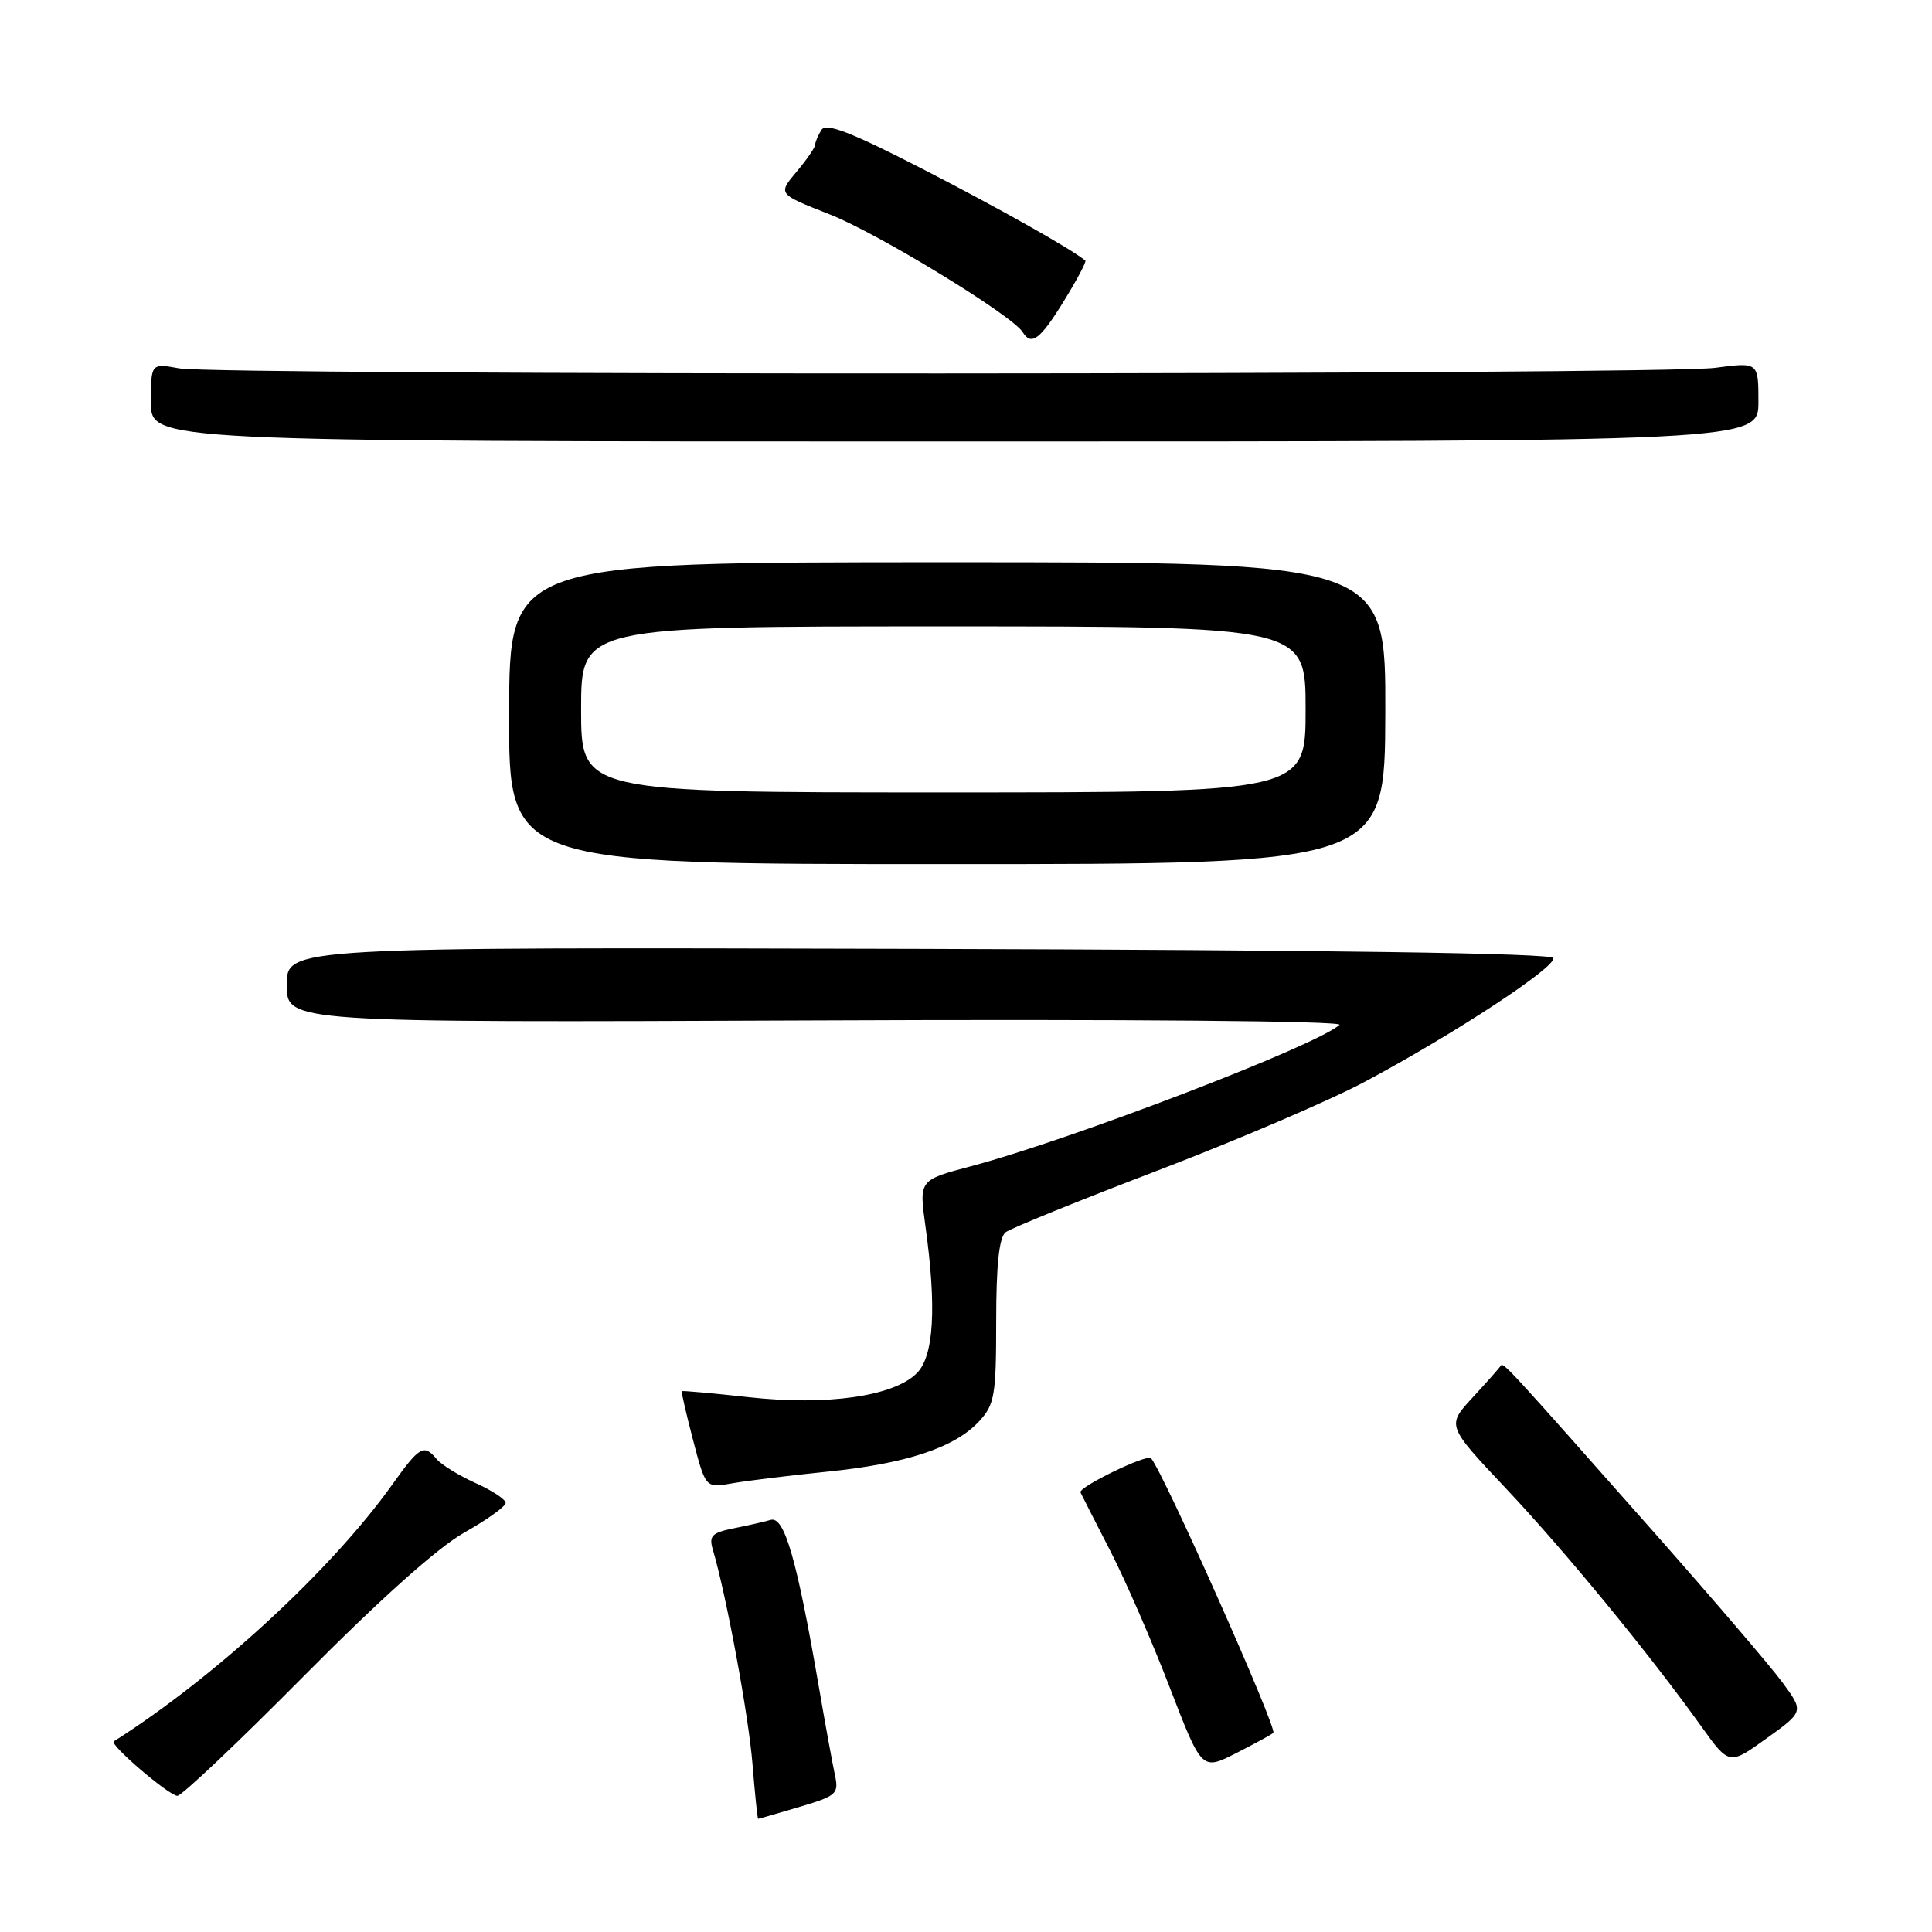 <?xml version="1.0" encoding="UTF-8" standalone="no"?>
<!DOCTYPE svg PUBLIC "-//W3C//DTD SVG 1.1//EN" "http://www.w3.org/Graphics/SVG/1.1/DTD/svg11.dtd" >
<svg xmlns="http://www.w3.org/2000/svg" xmlns:xlink="http://www.w3.org/1999/xlink" version="1.1" viewBox="0 0 256 256">
 <g >
 <path fill="currentColor"
d=" M 105.92 239.43 C 110.88 237.96 111.17 237.69 110.63 235.18 C 110.31 233.71 109.35 228.45 108.50 223.50 C 105.59 206.62 103.94 200.89 102.13 201.39 C 101.24 201.65 99.00 202.15 97.16 202.52 C 94.32 203.10 93.91 203.52 94.46 205.35 C 96.24 211.37 99.20 227.35 99.71 233.75 C 100.03 237.74 100.37 241.00 100.46 241.00 C 100.56 241.00 103.02 240.29 105.92 239.43 Z  M 40.26 222.09 C 50.29 211.96 58.01 205.05 61.51 203.08 C 64.53 201.38 67.00 199.61 67.00 199.14 C 67.00 198.68 65.20 197.49 62.99 196.50 C 60.79 195.50 58.49 194.09 57.87 193.35 C 56.17 191.30 55.61 191.62 51.95 196.75 C 43.92 208.01 28.50 222.23 15.08 230.74 C 14.45 231.14 22.35 237.91 23.50 237.96 C 24.05 237.98 31.59 230.84 40.26 222.09 Z  M 168.72 229.61 C 169.28 229.06 154.18 195.14 152.52 193.22 C 152.00 192.62 142.86 197.05 143.17 197.75 C 143.36 198.16 145.14 201.65 147.12 205.50 C 149.10 209.35 152.64 217.47 154.98 223.55 C 159.24 234.61 159.24 234.61 163.78 232.31 C 166.28 231.04 168.50 229.83 168.72 229.61 Z  M 236.19 222.94 C 234.63 220.82 227.08 212.00 219.43 203.34 C 199.07 180.33 199.19 180.46 198.83 181.01 C 198.65 181.29 196.97 183.18 195.10 185.21 C 191.70 188.90 191.70 188.90 199.52 197.20 C 207.40 205.56 218.50 219.08 225.39 228.70 C 229.12 233.91 229.12 233.91 234.07 230.35 C 239.02 226.80 239.02 226.80 236.19 222.94 Z  M 109.64 195.00 C 120.13 193.94 126.53 191.81 129.75 188.32 C 131.79 186.11 132.00 184.90 132.00 175.07 C 132.00 167.59 132.39 163.95 133.25 163.28 C 133.94 162.75 143.05 159.05 153.50 155.06 C 163.95 151.06 176.26 145.79 180.86 143.33 C 192.61 137.06 206.21 128.14 205.82 126.95 C 205.60 126.30 176.30 125.88 121.74 125.73 C 38.00 125.50 38.00 125.50 38.00 130.50 C 38.00 135.50 38.00 135.50 108.24 135.21 C 149.30 135.03 178.08 135.28 177.49 135.80 C 174.40 138.57 142.04 150.98 128.64 154.54 C 121.78 156.36 121.78 156.36 122.62 162.43 C 124.12 173.24 123.75 179.70 121.48 181.96 C 118.43 185.02 109.61 186.28 99.25 185.14 C 94.44 184.61 90.43 184.25 90.34 184.34 C 90.26 184.43 90.93 187.35 91.84 190.84 C 93.50 197.18 93.50 197.18 97.00 196.55 C 98.92 196.21 104.61 195.51 109.64 195.00 Z  M 183.56 94.50 C 183.62 74.50 183.62 74.50 125.56 74.50 C 67.50 74.50 67.50 74.50 67.46 94.50 C 67.41 114.50 67.41 114.50 125.46 114.50 C 183.50 114.50 183.50 114.50 183.56 94.50 Z  M 233.00 53.24 C 233.00 47.98 233.00 47.98 227.25 48.74 C 220.08 49.69 28.89 49.75 23.75 48.81 C 20.00 48.13 20.00 48.13 20.00 53.31 C 20.00 58.50 20.00 58.50 126.50 58.50 C 233.00 58.50 233.00 58.50 233.00 53.24 Z  M 140.97 39.89 C 142.70 37.08 143.98 34.67 143.81 34.53 C 141.96 32.99 132.31 27.56 122.17 22.35 C 112.71 17.49 109.46 16.24 108.85 17.21 C 108.40 17.92 108.02 18.80 108.02 19.17 C 108.01 19.54 106.89 21.17 105.53 22.78 C 103.07 25.71 103.07 25.71 109.93 28.40 C 116.32 30.91 134.13 41.78 135.51 44.01 C 136.66 45.88 137.83 44.99 140.97 39.89 Z  M 77.00 94.00 C 77.00 83.00 77.00 83.00 125.00 83.00 C 173.00 83.00 173.00 83.00 173.00 94.00 C 173.00 105.00 173.00 105.00 125.00 105.00 C 77.00 105.00 77.00 105.00 77.00 94.00 Z "/>
</g>
</svg>